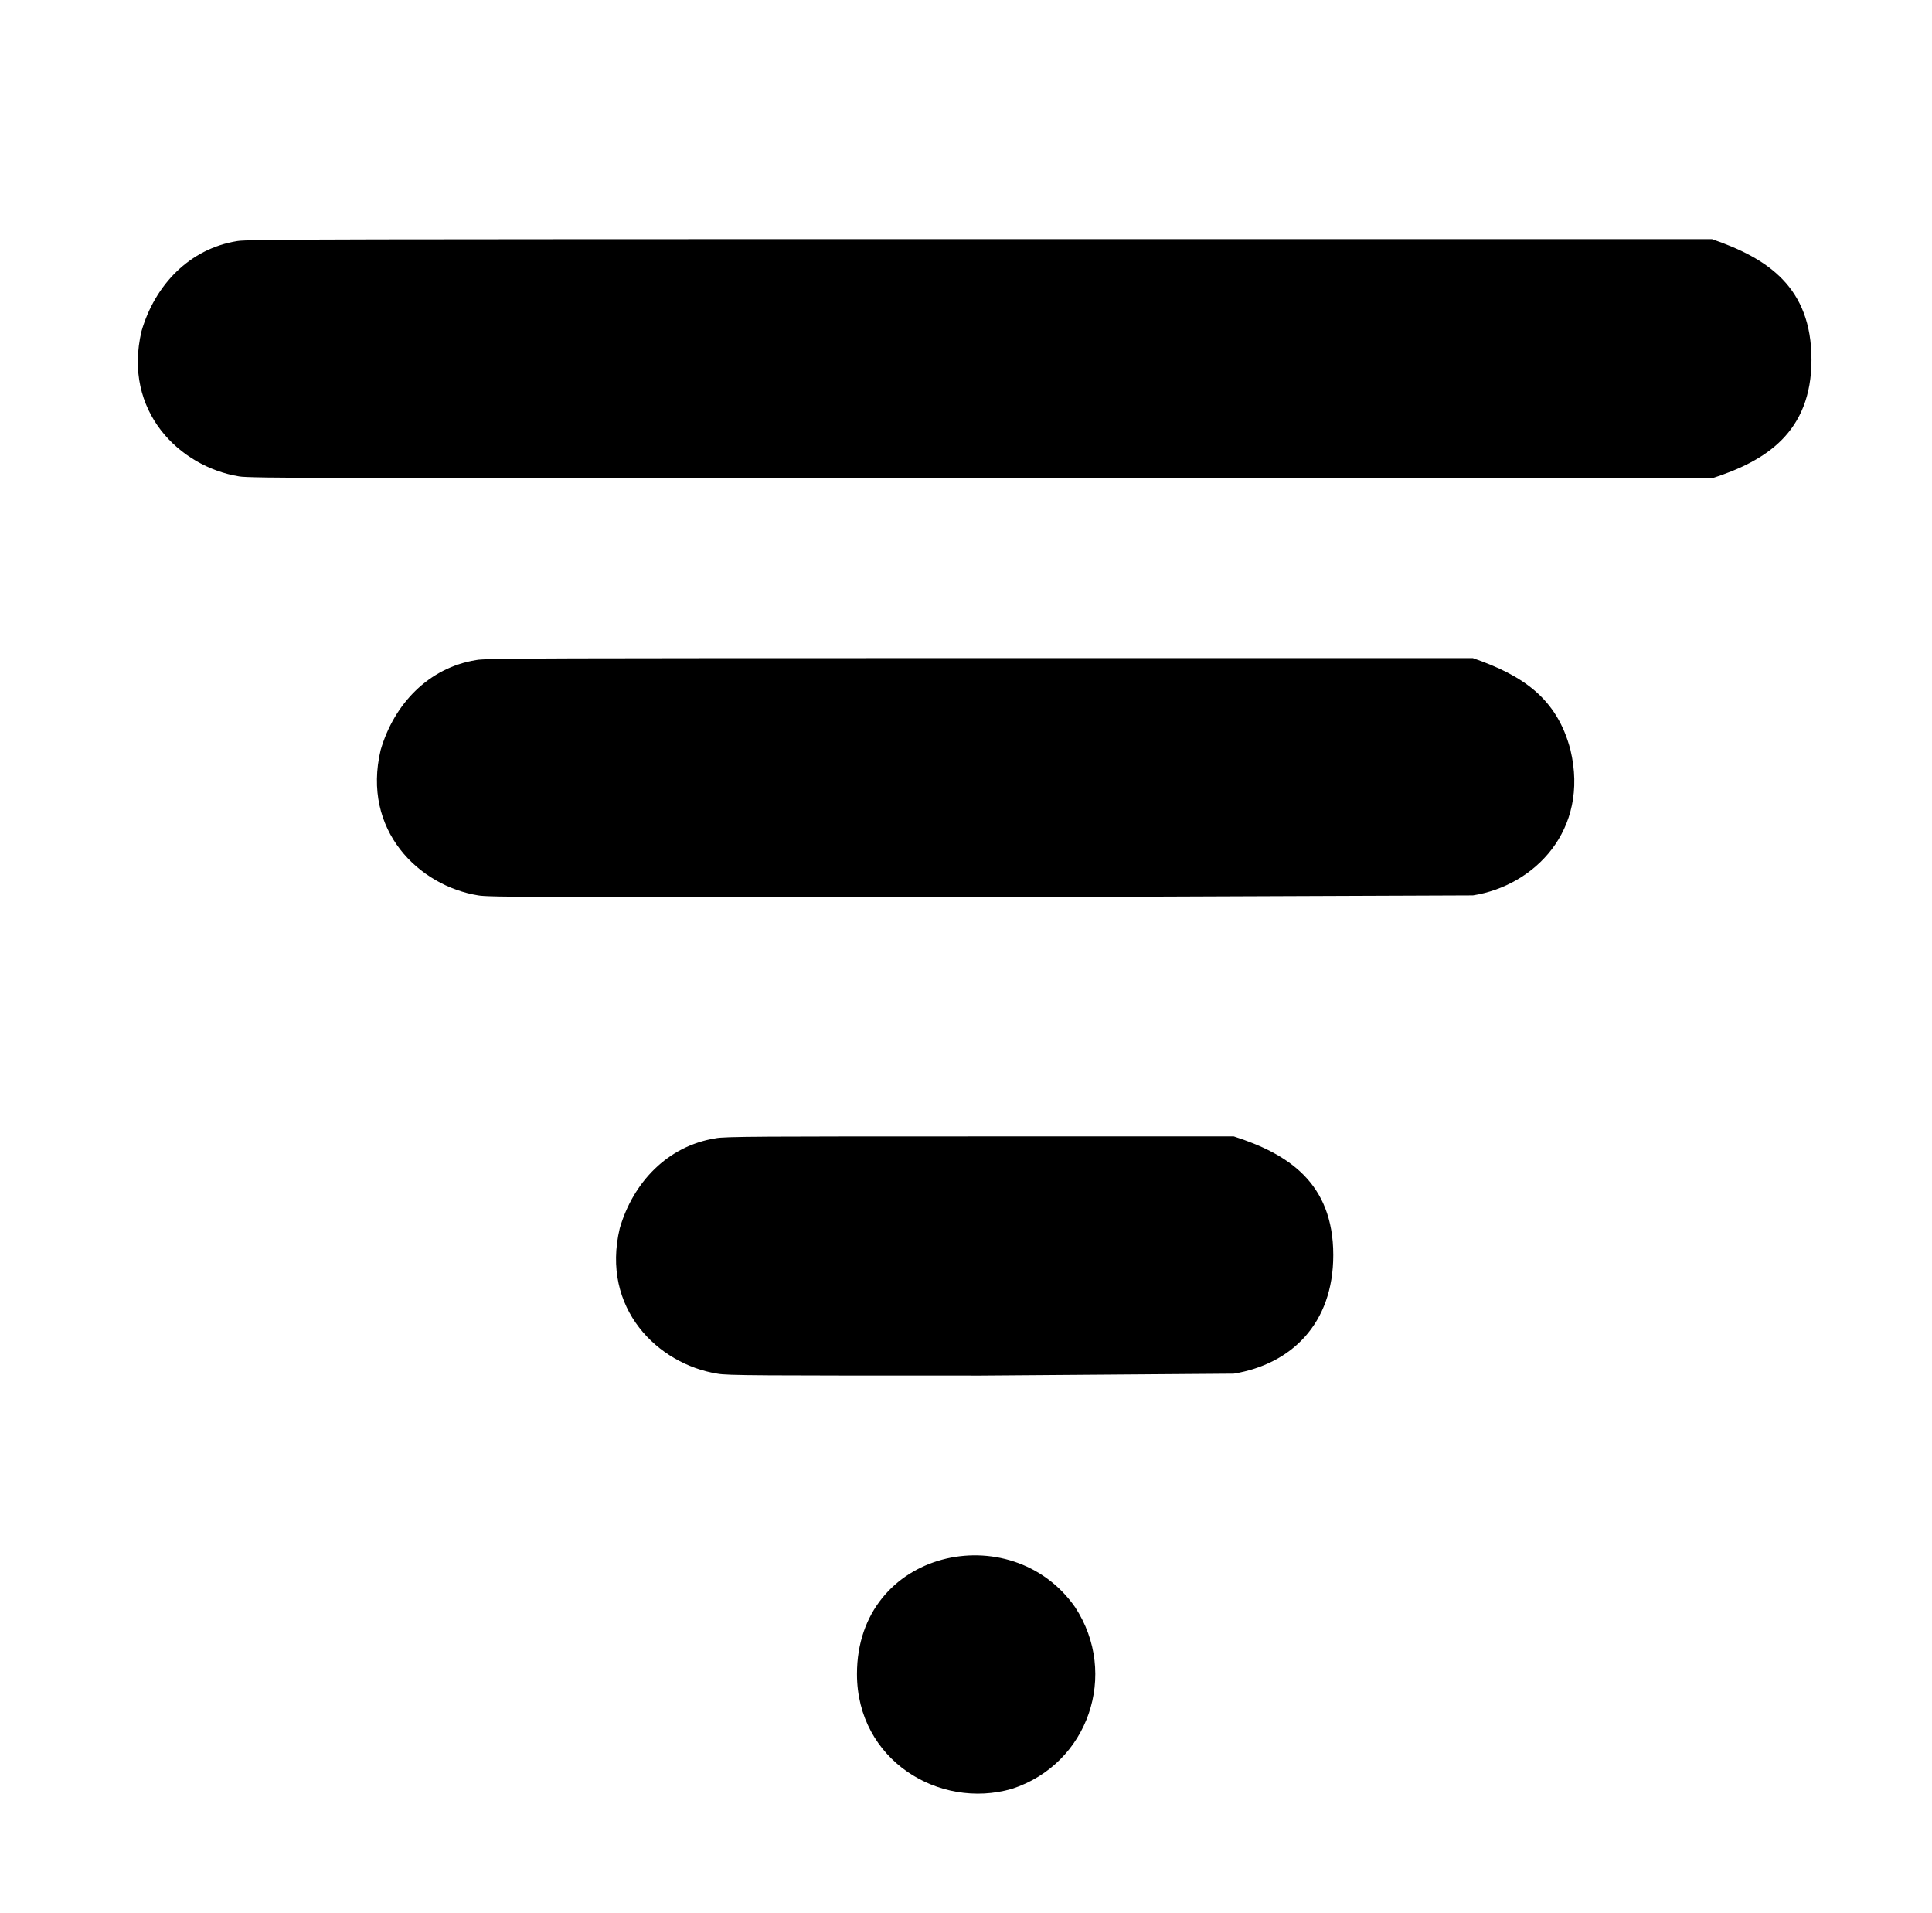 <?xml version="1.0" standalone="no"?>
<!DOCTYPE svg PUBLIC "-//W3C//DTD SVG 1.1//EN" "http://www.w3.org/Graphics/SVG/1.1/DTD/svg11.dtd" >
<svg xmlns="http://www.w3.org/2000/svg" xmlns:xlink="http://www.w3.org/1999/xlink" version="1.1" viewBox="-10 0 1010 1000">
  <g transform="matrix(1 0 0 -1 0 800)">
   <path fill="currentColor"
d="M937 612c0 -38 -24 -53 -52 -62h-383c-339 0 -382 0 -387 1c-31 5 -61 34 -51 76c7 24 25 43 50 47c4 1 62 1 388 1h383c29 -10 52 -25 52 -63zM239 455c4 1 44 1 263 1h258c26 -9 44 -21 51 -48c10 -42 -19 -71 -51 -76l-258 -1c-228 0 -257 0 -262 1
c-31 5 -61 34 -51 76c7 24 25 43 50 47zM635 206c28 -9 52 -24 52 -62c0 -36 -22 -57 -52 -62l-132 -1c-116 0 -133 0 -138 1c-31 5 -61 34 -51 76c7 24 25 43 50 47c4 1 26 1 138 1h133zM438 -75c0 65.09 80.64 82.657 114 35c23 -35 7 -82 -33 -95c-38 -11 -81 15 -81 60
z" />
  </g>

</svg>
